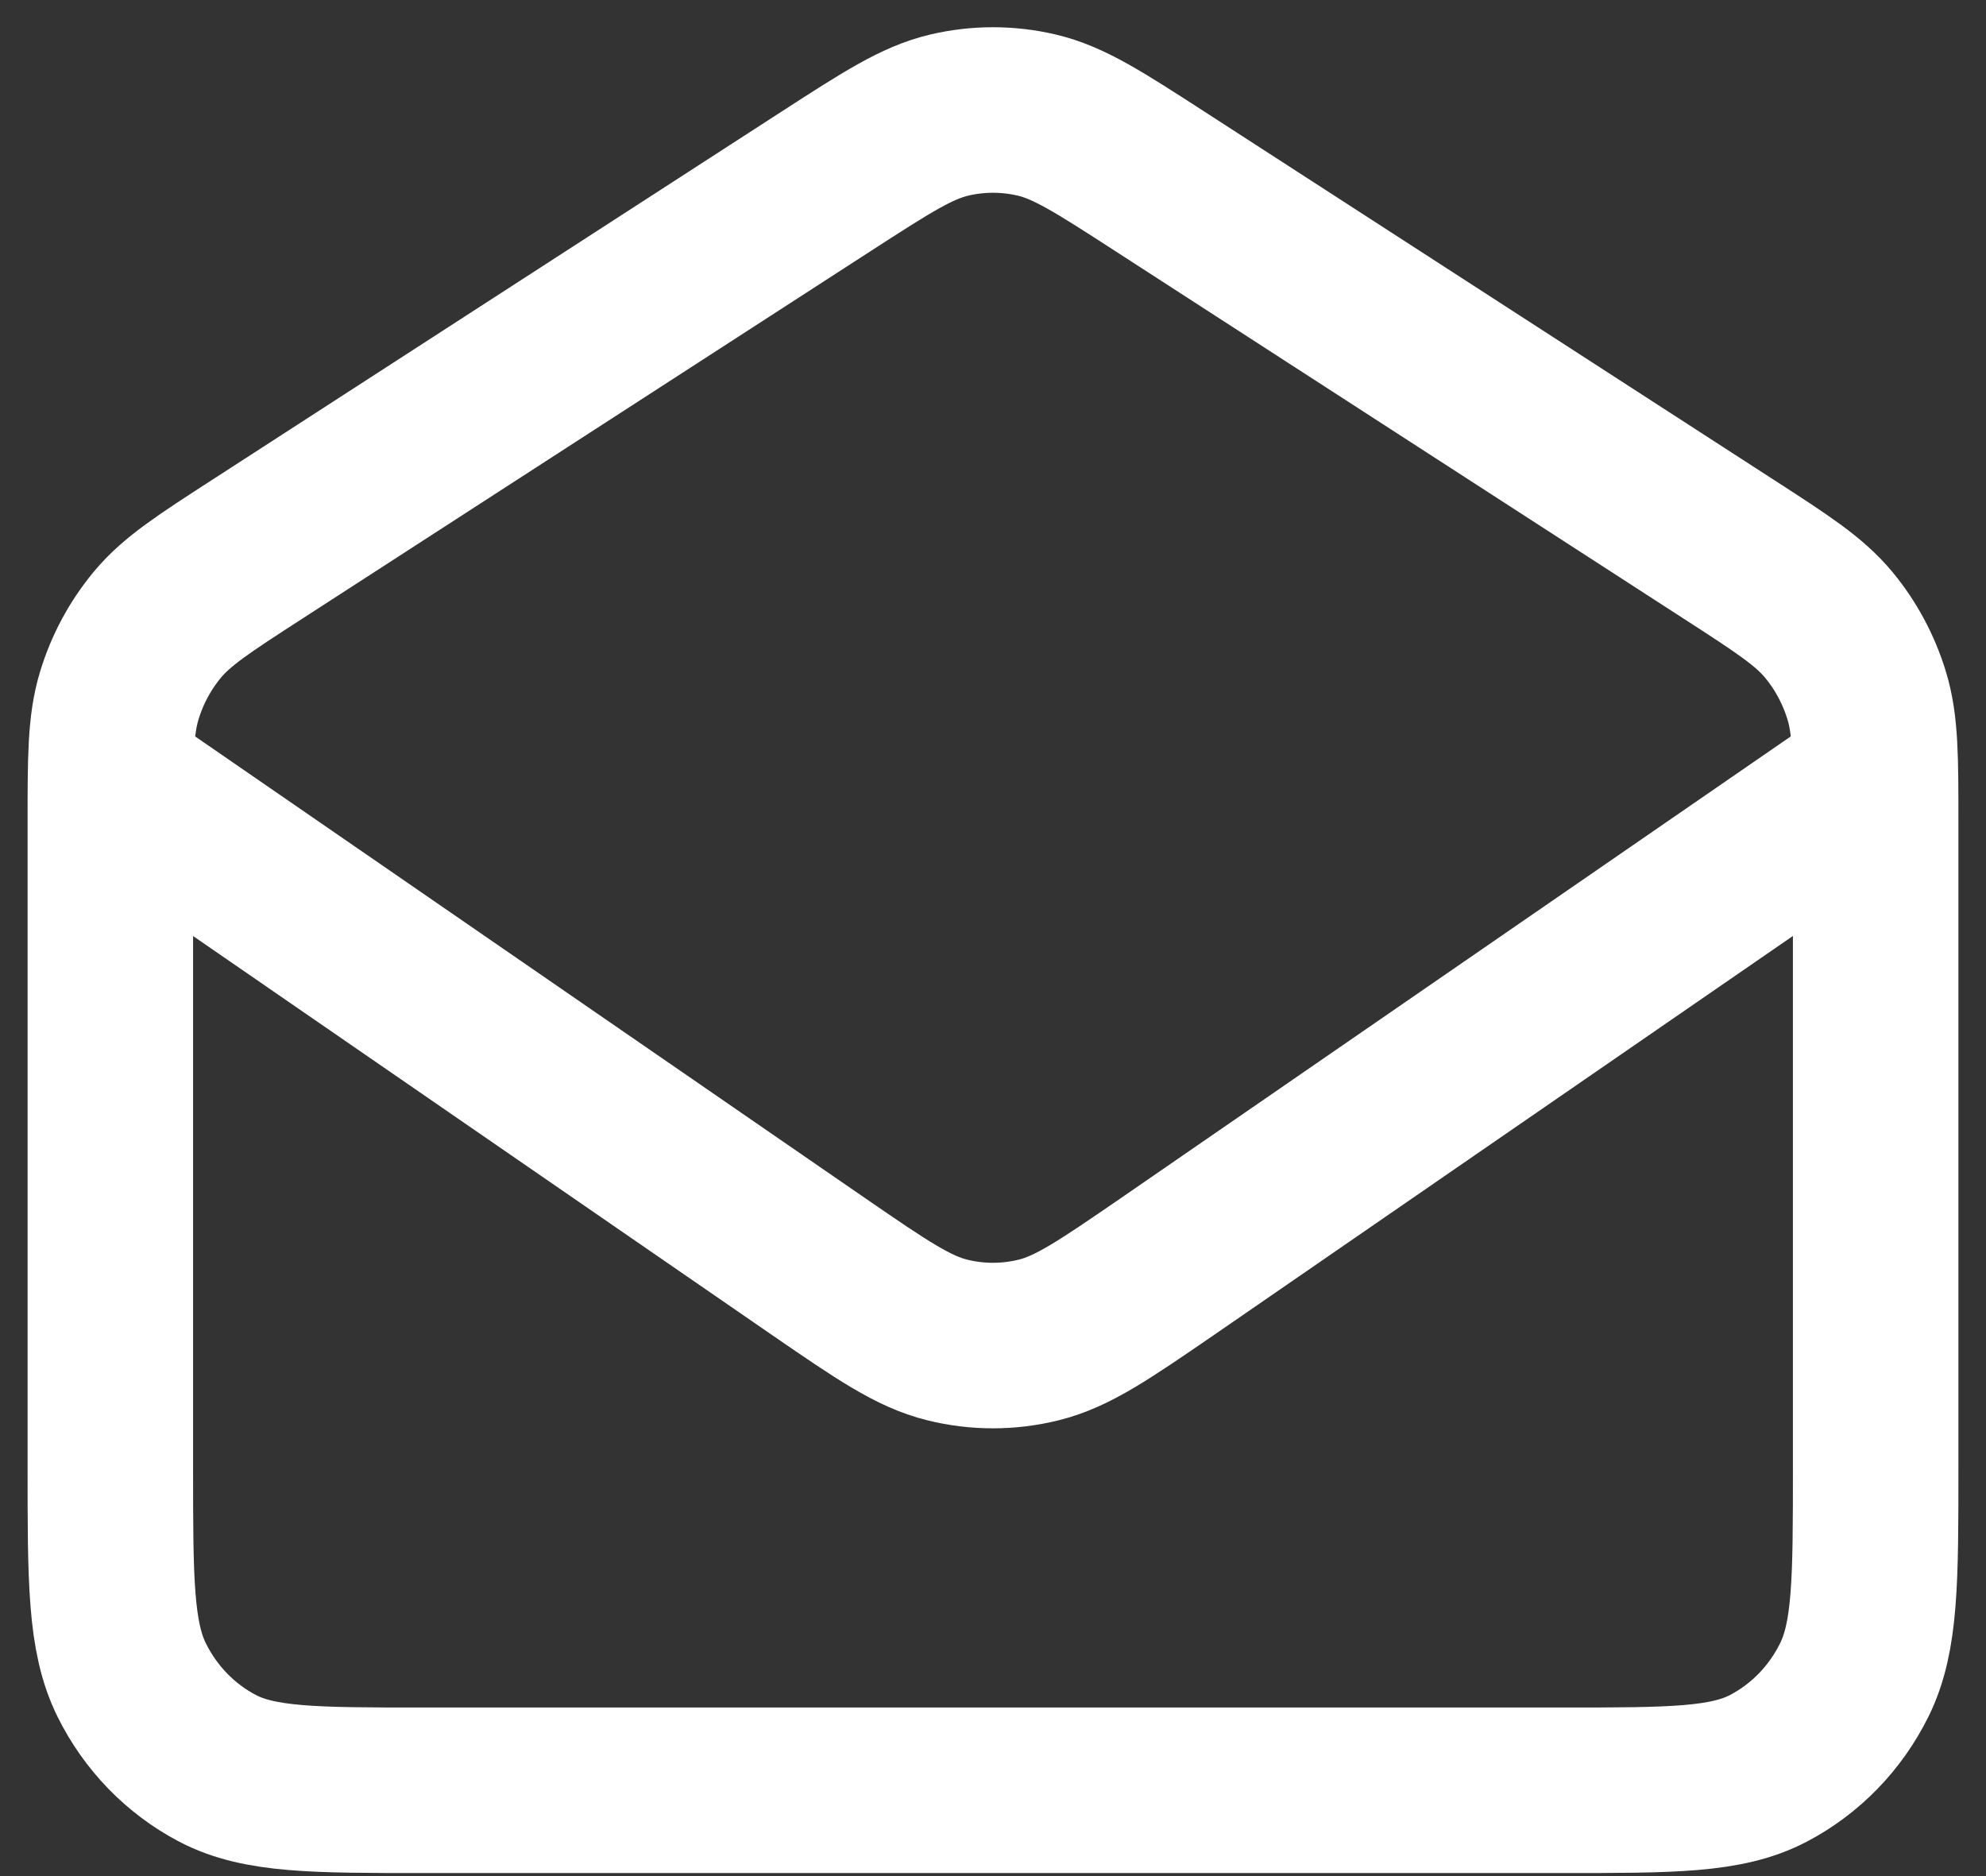 <svg width="36" height="34" viewBox="0 0 36 34" fill="none" xmlns="http://www.w3.org/2000/svg">
<rect x="0" y="0" width="36" height="34" fill="#333333" stroke="none"/>
<path d="M2.05 14.143L14.844 22.958C15.984 23.741 16.554 24.132 17.171 24.284C17.715 24.419 18.283 24.419 18.828 24.284C19.444 24.132 20.014 23.741 21.155 22.958L33.948 14.143M14.974 3.287L4.663 9.954C3.691 10.582 3.205 10.897 2.852 11.322C2.54 11.698 2.305 12.135 2.162 12.607C2 13.14 2 13.732 2 14.914V26.588C2 28.638 2 29.663 2.387 30.446C2.728 31.135 3.272 31.695 3.941 32.046C4.702 32.445 5.697 32.445 7.689 32.445H28.311C30.302 32.445 31.298 32.445 32.058 32.046C32.727 31.695 33.271 31.135 33.612 30.446C34 29.663 34 28.638 34 26.588V14.914C34 13.732 34 13.14 33.838 12.607C33.694 12.135 33.46 11.698 33.148 11.322C32.795 10.897 32.309 10.582 31.337 9.954L21.025 3.287C19.928 2.578 19.379 2.223 18.791 2.085C18.27 1.963 17.73 1.963 17.209 2.085C16.62 2.223 16.072 2.578 14.974 3.287Z" stroke="white" stroke-width="3" stroke-linecap="round" stroke-linejoin="round"/>
</svg>
